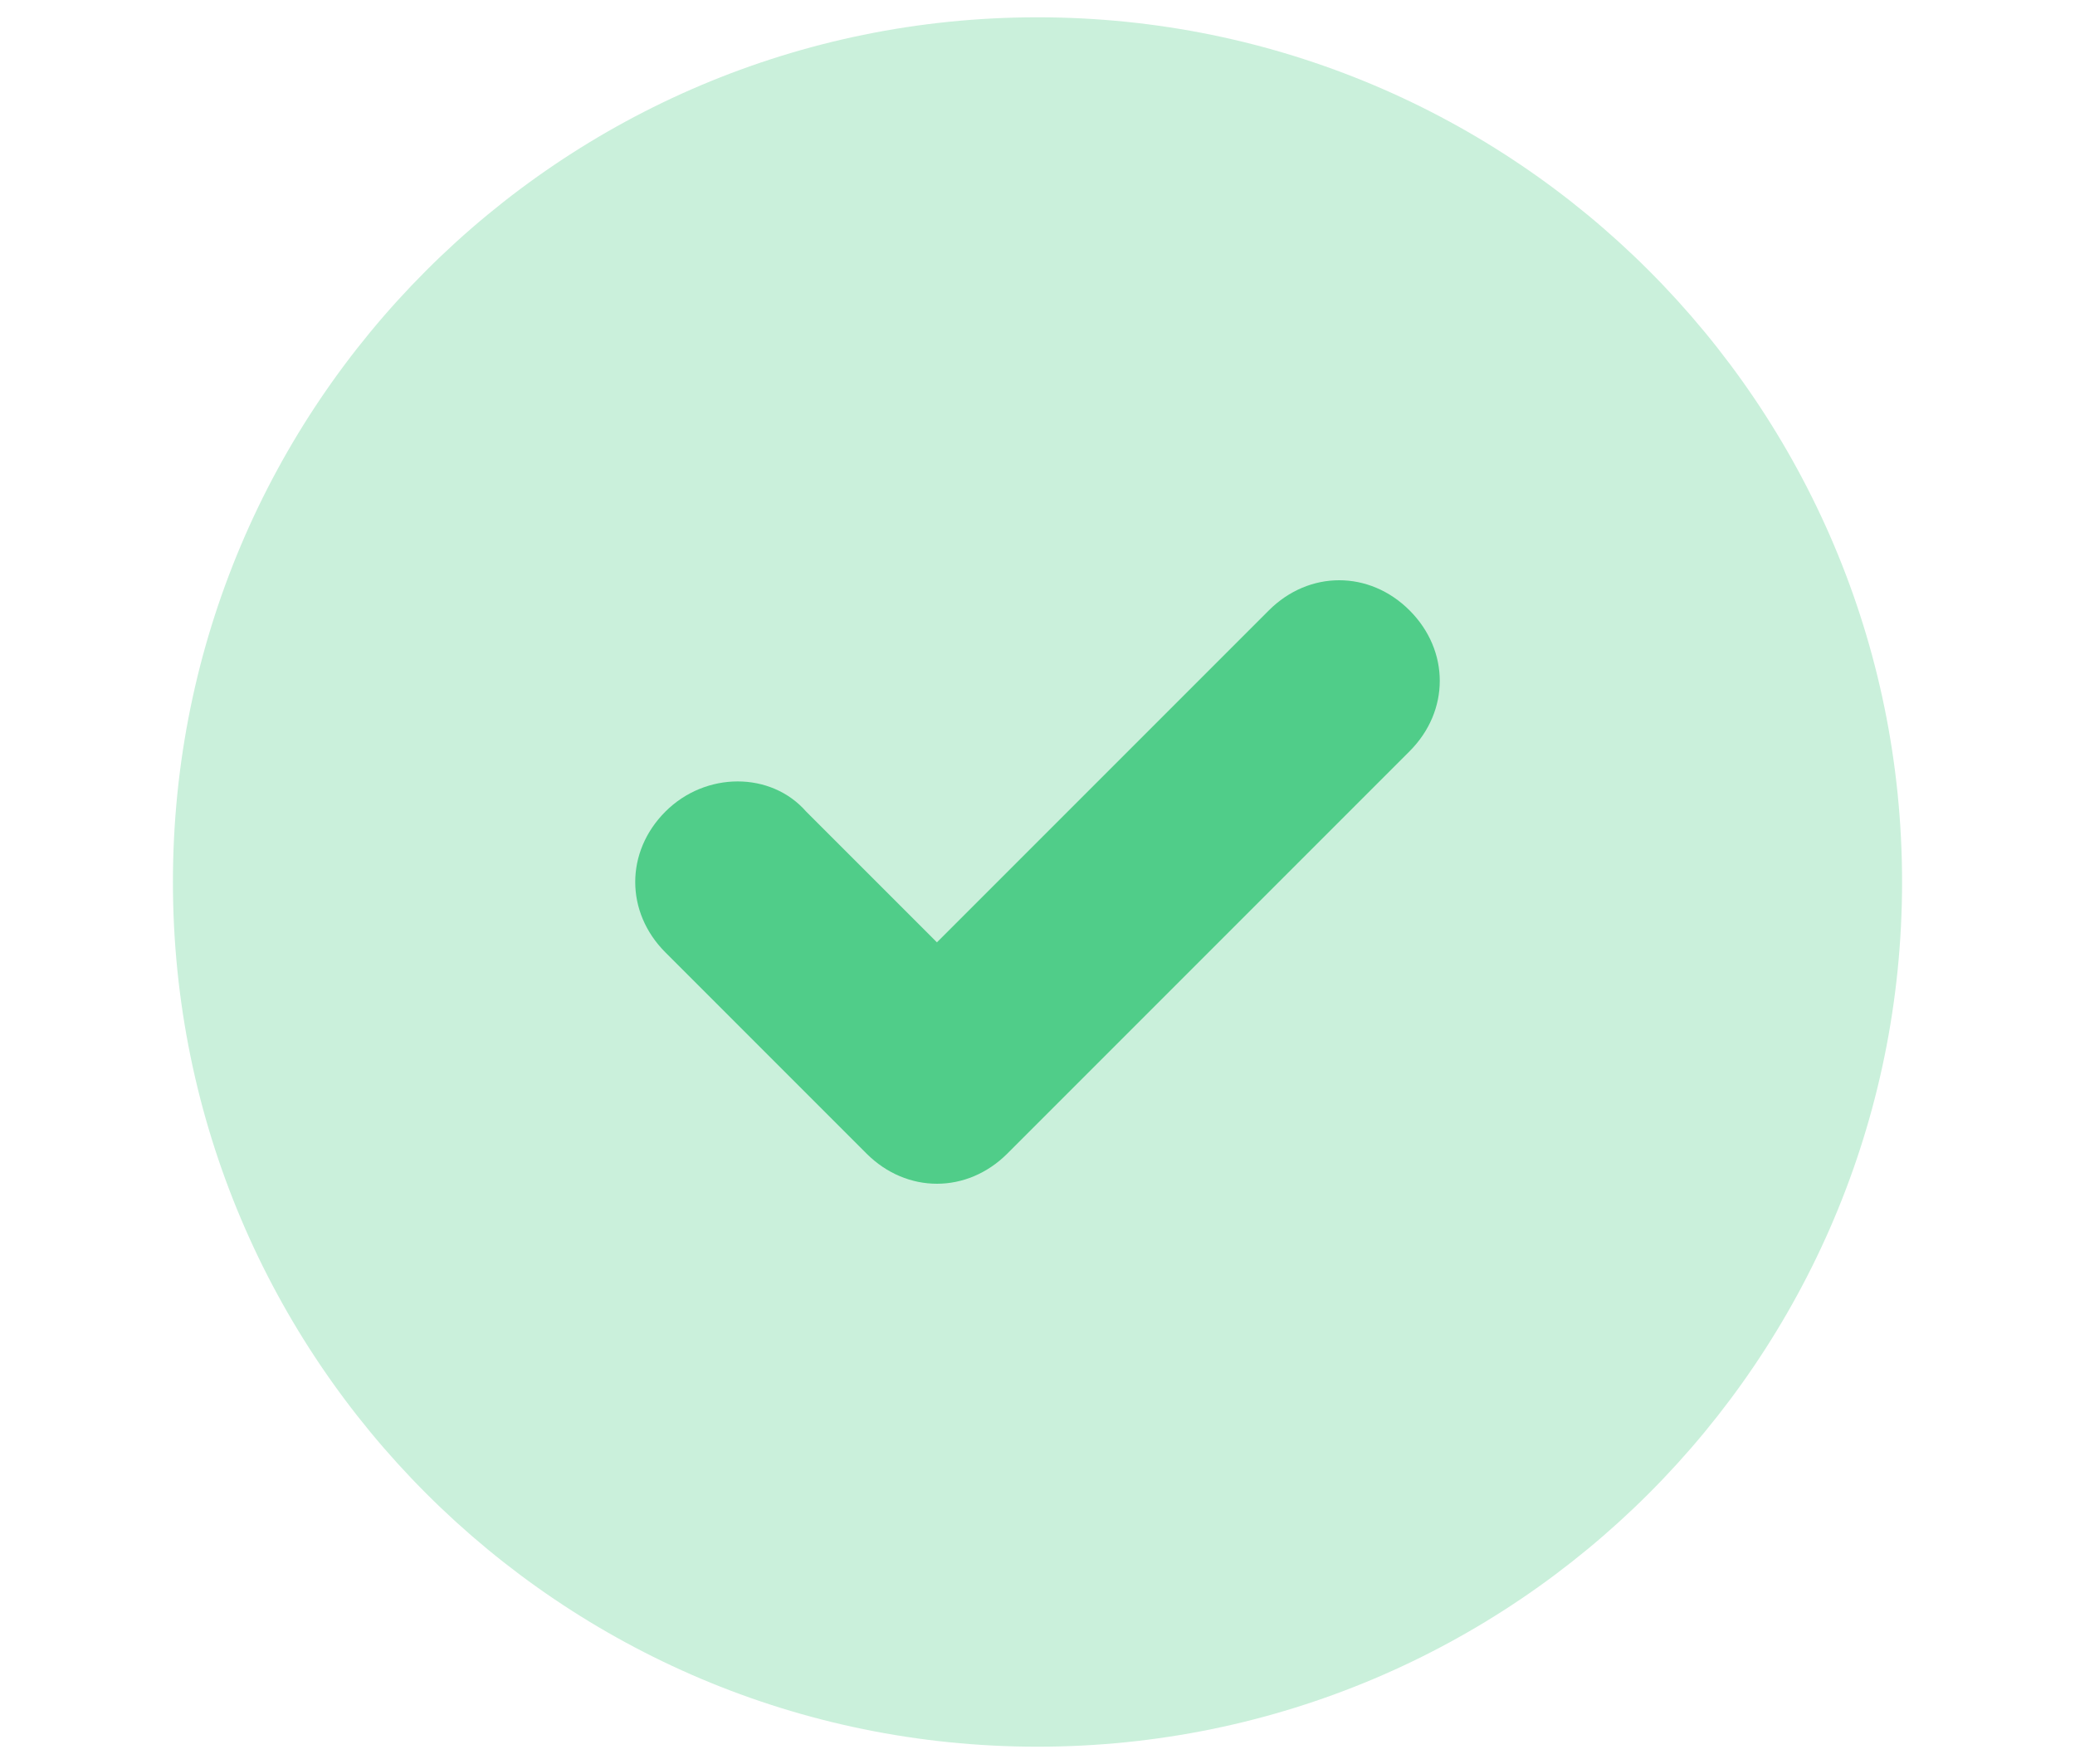 <svg width="80" height="68" viewBox="0 0 80 68" fill="none" xmlns="http://www.w3.org/2000/svg">
<path d="M40 67.333C58.41 67.333 73.333 52.41 73.333 34C73.333 15.591 58.41 0.667 40 0.667C21.59 0.667 6.667 15.591 6.667 34C6.667 52.41 21.59 67.333 40 67.333Z" fill="#CAF0DB"/>
<path fill-rule="evenodd" clip-rule="evenodd" d="M36.123 45.632C35.153 45.632 34.184 45.244 33.408 44.469L25.654 36.714C24.103 35.163 24.103 32.837 25.654 31.286C27.205 29.735 29.725 29.735 31.082 31.286L36.123 36.326L48.918 23.531C50.469 21.98 52.795 21.98 54.346 23.531C55.897 25.082 55.897 27.409 54.346 28.959L38.837 44.469C38.061 45.244 37.092 45.632 36.123 45.632Z" fill="#50CD89"/>
</svg>
